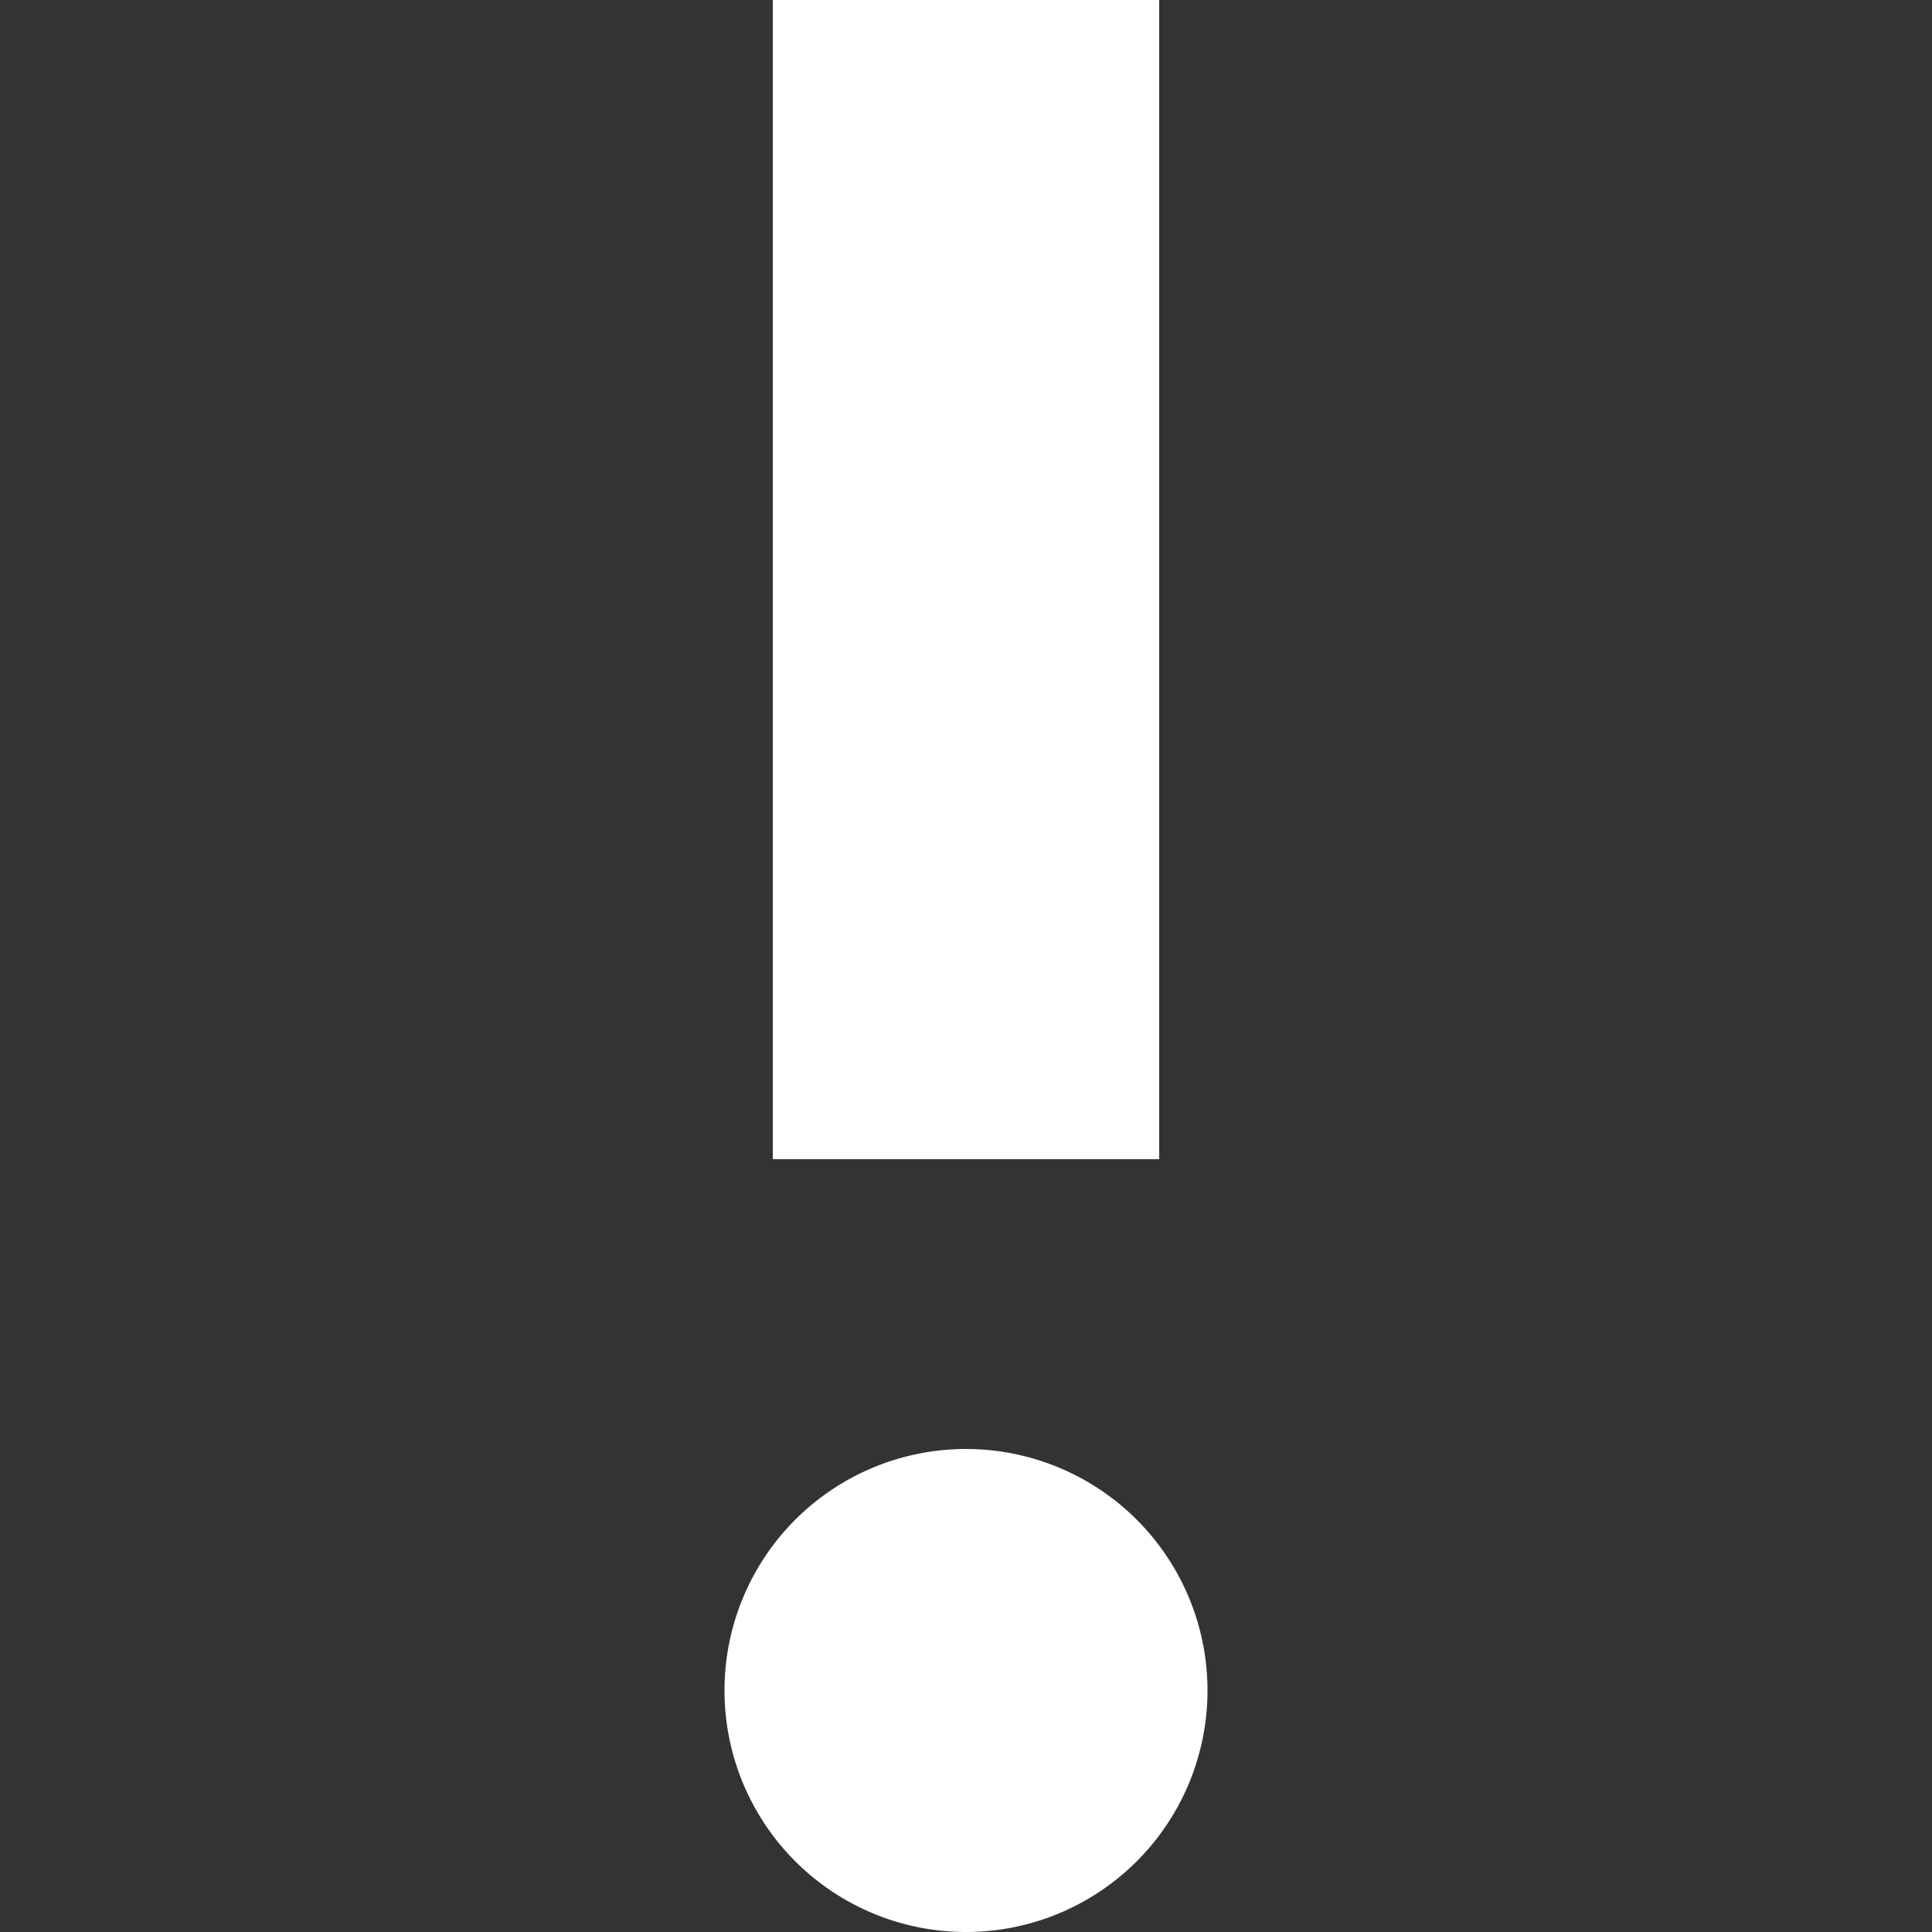 <svg xmlns="http://www.w3.org/2000/svg" viewBox="0 0 16 16" aria-hidden="true" role="presentation" focusable="false" style="display: block; height: 16px; width: 16px; fill: #fff;"><rect x="0" y="0" width="16" height="16" fill="#333333" stroke="none"/><path d="M8 12a2 2 0 1 1 0 4 2 2 0 0 1 0-4zM9.6 0v9.6H6.4V0z"></path></svg>